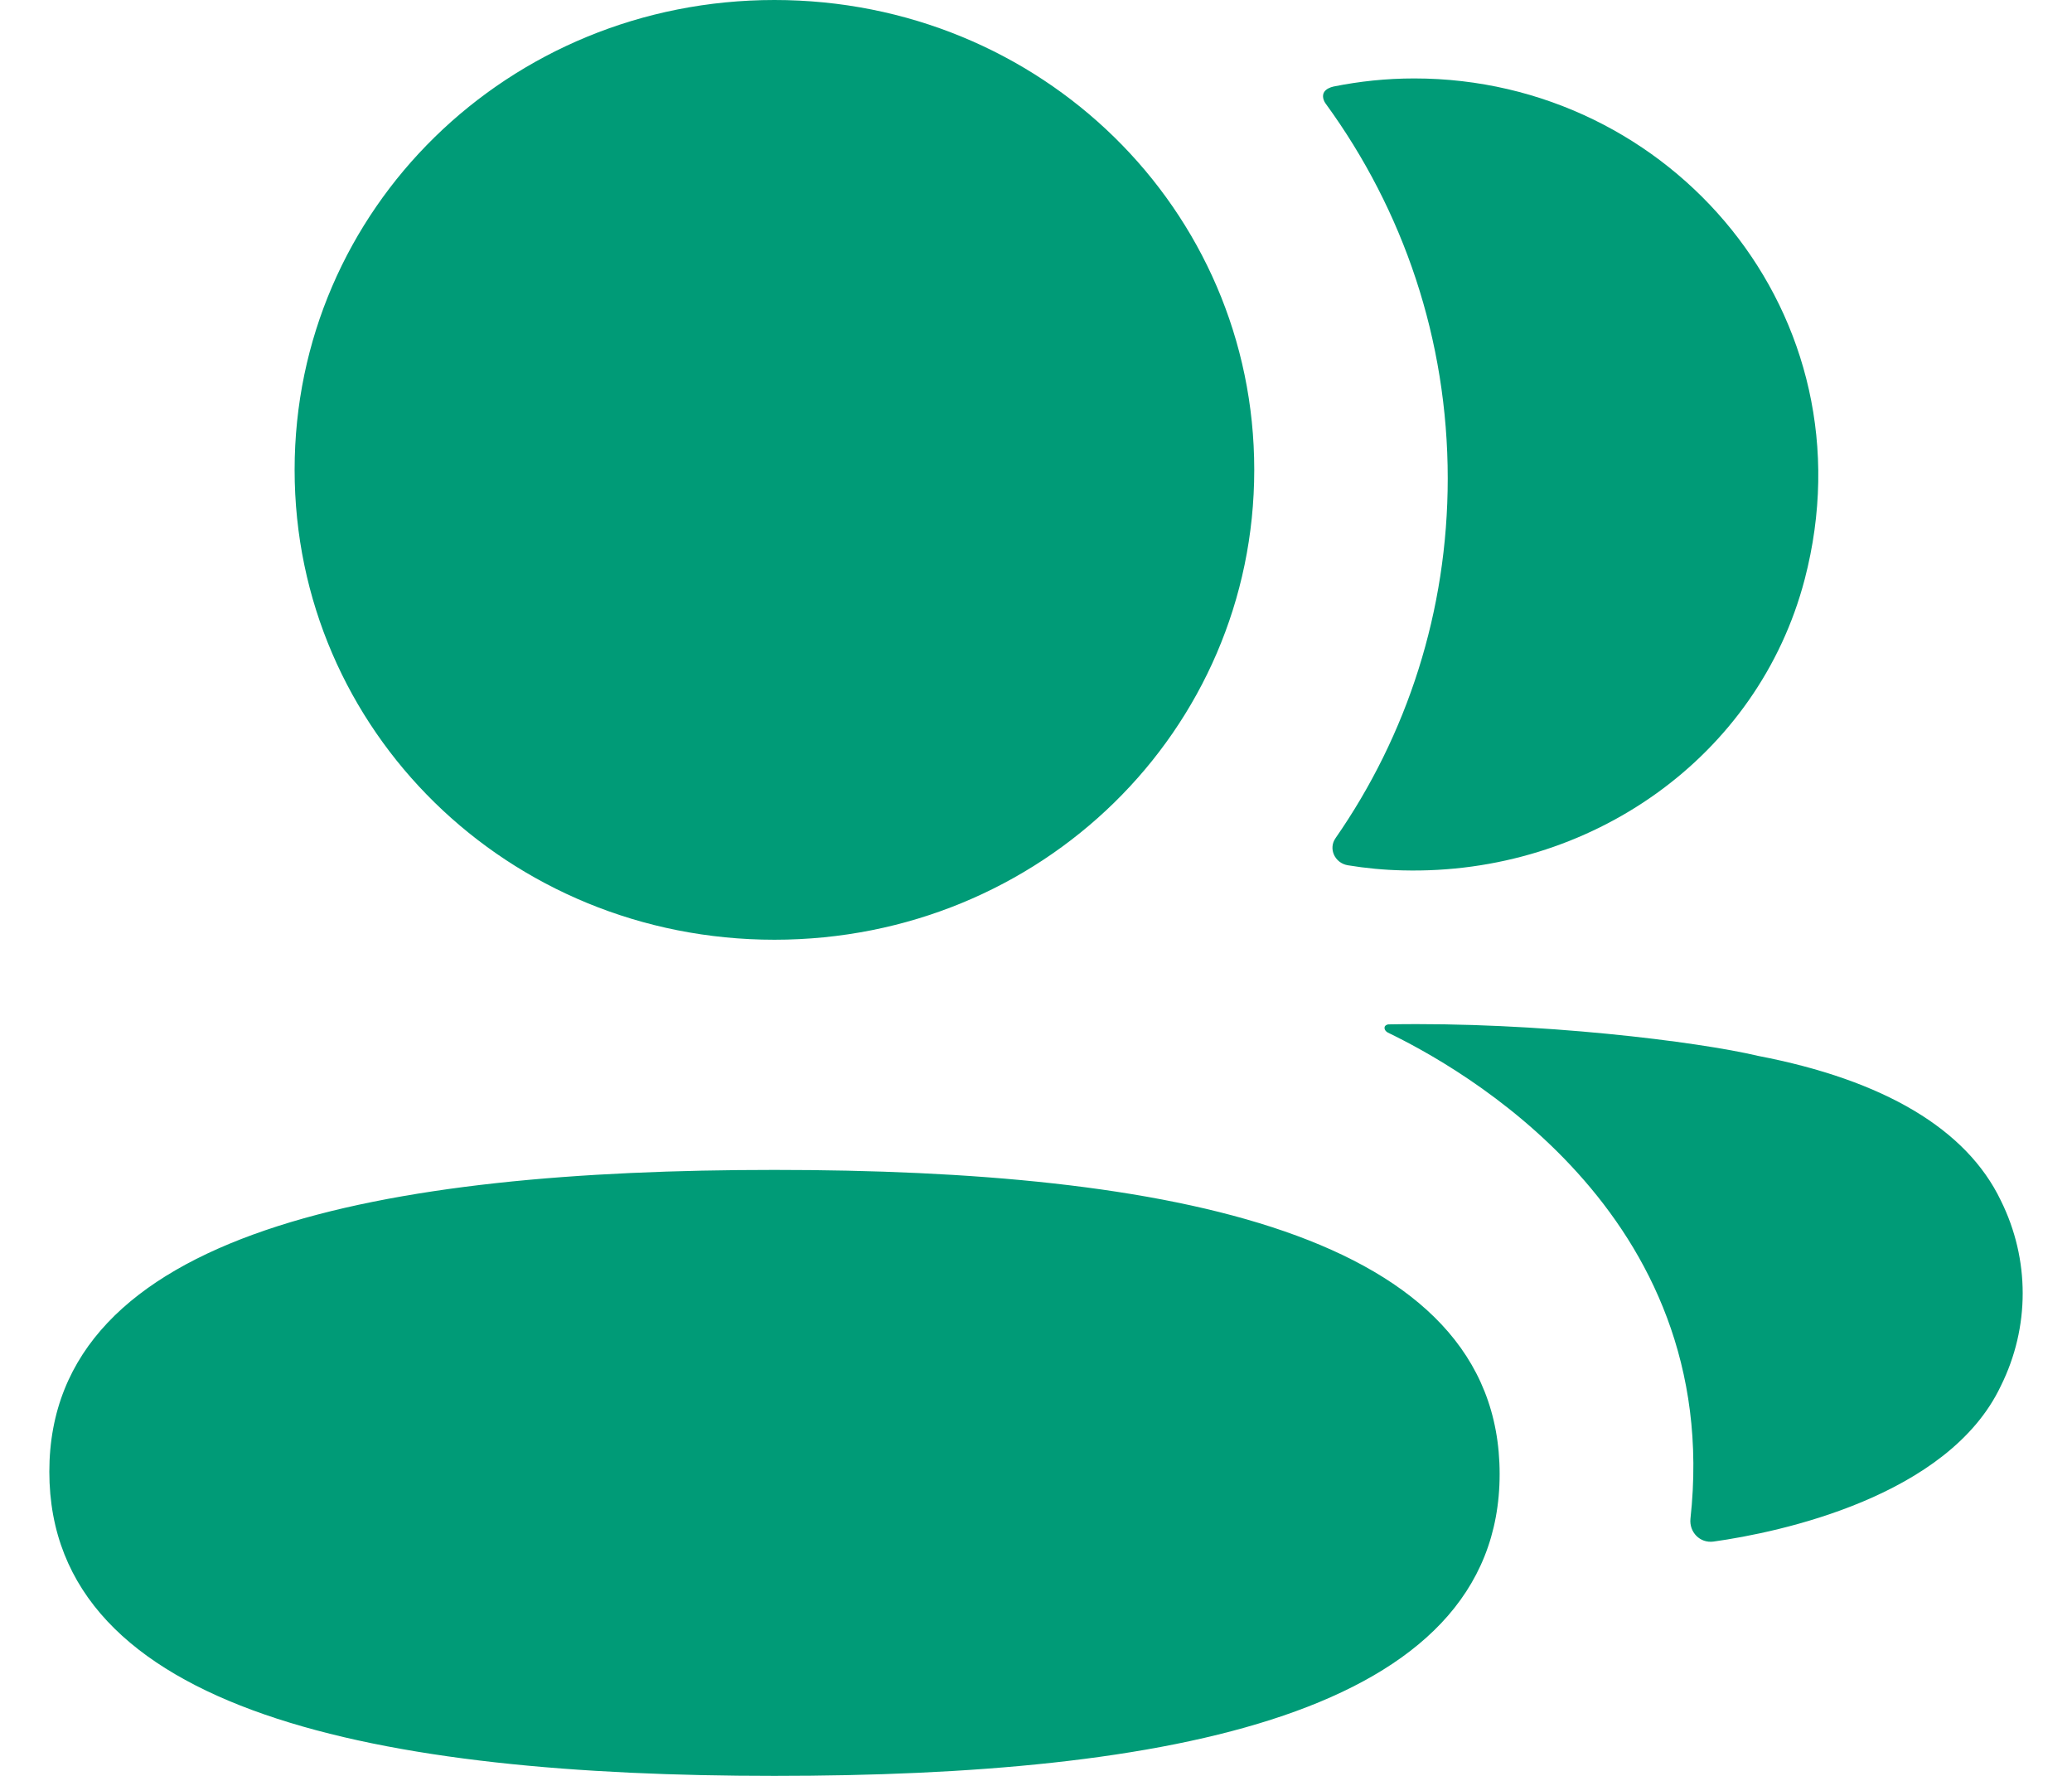 <svg width="21" height="18" viewBox="0 0 21 18" fill="none" xmlns="http://www.w3.org/2000/svg">
<path fill-rule="evenodd" clip-rule="evenodd" d="M12.712 4.762C12.712 7.406 10.549 9.525 7.849 9.525C5.151 9.525 2.986 7.406 2.986 4.762C2.986 2.119 5.151 0 7.849 0C10.549 0 12.712 2.119 12.712 4.762ZM0.5 14.917C0.5 12.47 3.886 11.858 7.849 11.858C11.835 11.858 15.199 12.491 15.199 14.94C15.199 17.388 11.813 18 7.849 18C3.864 18 0.5 17.367 0.5 14.917ZM14.673 4.849C14.673 6.195 14.261 7.451 13.536 8.495C13.461 8.602 13.528 8.747 13.659 8.77C13.841 8.8 14.028 8.818 14.218 8.822C16.117 8.87 17.82 7.674 18.291 5.871C18.988 3.197 16.942 0.795 14.334 0.795C14.051 0.795 13.78 0.824 13.516 0.877C13.48 0.885 13.441 0.902 13.421 0.932C13.396 0.972 13.414 1.023 13.44 1.056C14.223 2.132 14.673 3.442 14.673 4.849ZM17.817 10.702C19.093 10.947 19.932 11.444 20.279 12.169C20.574 12.764 20.574 13.453 20.279 14.047C19.748 15.171 18.034 15.532 17.367 15.625C17.229 15.644 17.119 15.529 17.133 15.393C17.474 12.28 14.766 10.805 14.066 10.466C14.036 10.449 14.03 10.426 14.033 10.411C14.034 10.401 14.047 10.386 14.07 10.383C15.585 10.354 17.215 10.559 17.817 10.702Z" fill="#009B77"/>
</svg>
